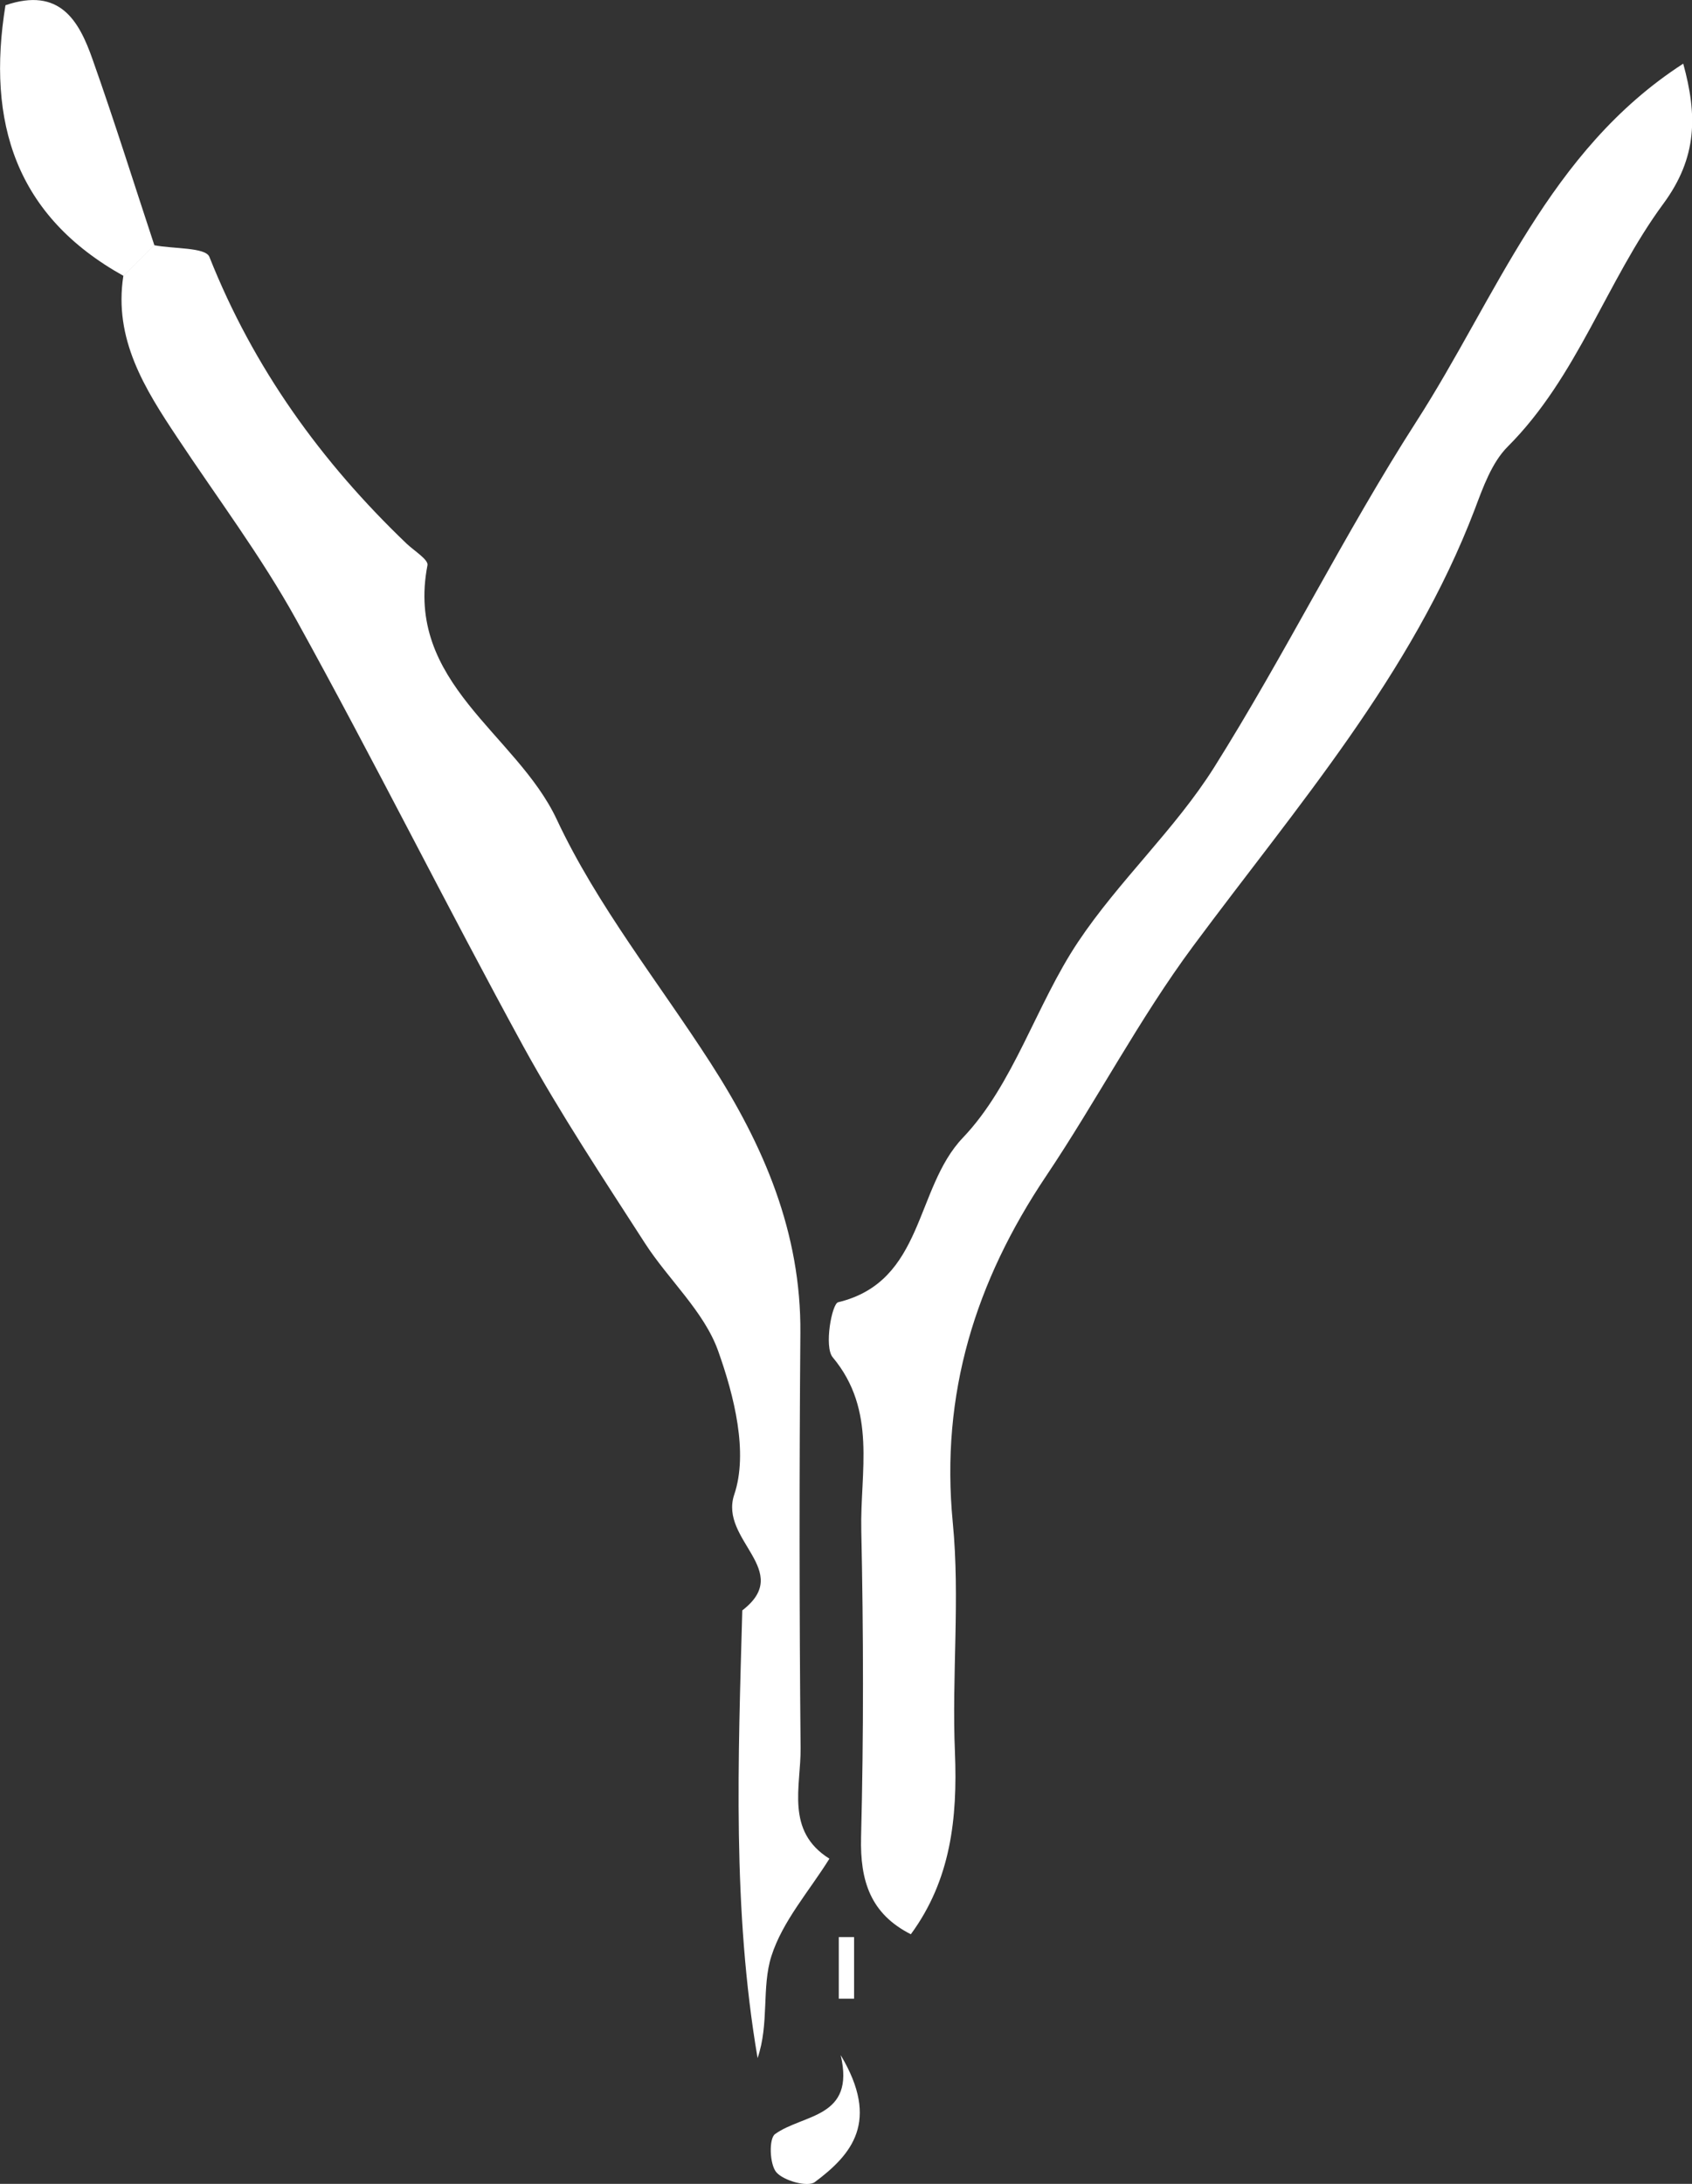 <?xml version="1.0" encoding="UTF-8"?>
<svg id="_레이어_2" data-name="레이어 2" xmlns="http://www.w3.org/2000/svg" viewBox="0 0 77.5 100">
  <rect x="0" y="0" width="77.5" height="100" fill="#333333" stroke="none"/>
  <defs>
    <style>
      .cls-1 {
        fill: #fff;
        stroke-width: 0px;
      }
    </style>
  </defs>
  <g id="_레이어_1-2" data-name="레이어 1">
    <g>
      <path class="cls-1" d="M7.07,11.23c.87.17,2.34.09,2.52.53,2.02,5.09,5.12,9.39,9.04,13.14.34.32,1,.73.95.98-1.05,5.4,4.07,7.7,5.92,11.64,1.85,3.95,4.66,7.45,7.05,11.16,2.43,3.77,4.15,7.76,4.11,12.37-.05,6.33-.05,12.66.01,18.99.02,1.76-.71,3.8,1.32,5.07-.92,1.48-2.15,2.86-2.66,4.47-.45,1.42-.09,3.09-.63,4.66-1.16-6.81-.89-13.66-.7-20.5,2.37-1.82-1.07-3.21-.37-5.3.65-1.92,0-4.52-.74-6.59-.65-1.81-2.28-3.26-3.36-4.94-1.9-2.95-3.85-5.89-5.54-8.96-3.55-6.49-6.85-13.12-10.43-19.59-1.6-2.89-3.6-5.55-5.43-8.31-1.5-2.25-2.93-4.52-2.48-7.42.47-.47.94-.94,1.41-1.41Z"/>
      <path class="cls-1" d="M77.1,2.92c.64,2.34.66,4.28-.92,6.42-2.6,3.53-3.92,7.91-7.12,11.11-.73.73-1.13,1.86-1.51,2.87-2.89,7.58-8.15,13.6-12.89,19.99-2.48,3.34-4.42,7.08-6.75,10.55-3.23,4.82-4.84,9.96-4.27,15.85.34,3.48-.05,7.03.1,10.54.12,3.01-.19,5.83-2.02,8.32-1.84-.93-2.33-2.43-2.28-4.44.12-4.69.11-9.38.01-14.06-.06-2.67.73-5.48-1.31-7.92-.4-.48-.04-2.45.25-2.52,3.95-.95,3.5-5.21,5.71-7.53,2.33-2.44,3.35-6.08,5.28-8.97,1.87-2.8,4.44-5.15,6.23-7.99,3.25-5.17,5.96-10.69,9.26-15.83,3.67-5.7,6.05-12.4,12.22-16.39Z"/>
      <path class="cls-1" d="M5.67,12.64C.72,9.89-.62,5.61.25.24c2.49-.85,3.37.71,3.99,2.48,1,2.82,1.89,5.67,2.83,8.51-.47.47-.94.94-1.41,1.41Z"/>
      <path class="cls-1" d="M38.51,94.11c1.81,3.03.5,4.55-1.19,5.81-.33.24-1.42-.06-1.76-.45-.31-.36-.35-1.54-.06-1.75,1.3-.93,3.68-.72,3.01-3.6Z"/>
      <path class="cls-1" d="M39.12,88.7v2.82h-.7v-2.82h.7Z"/>
    </g>
  </g>
</svg>